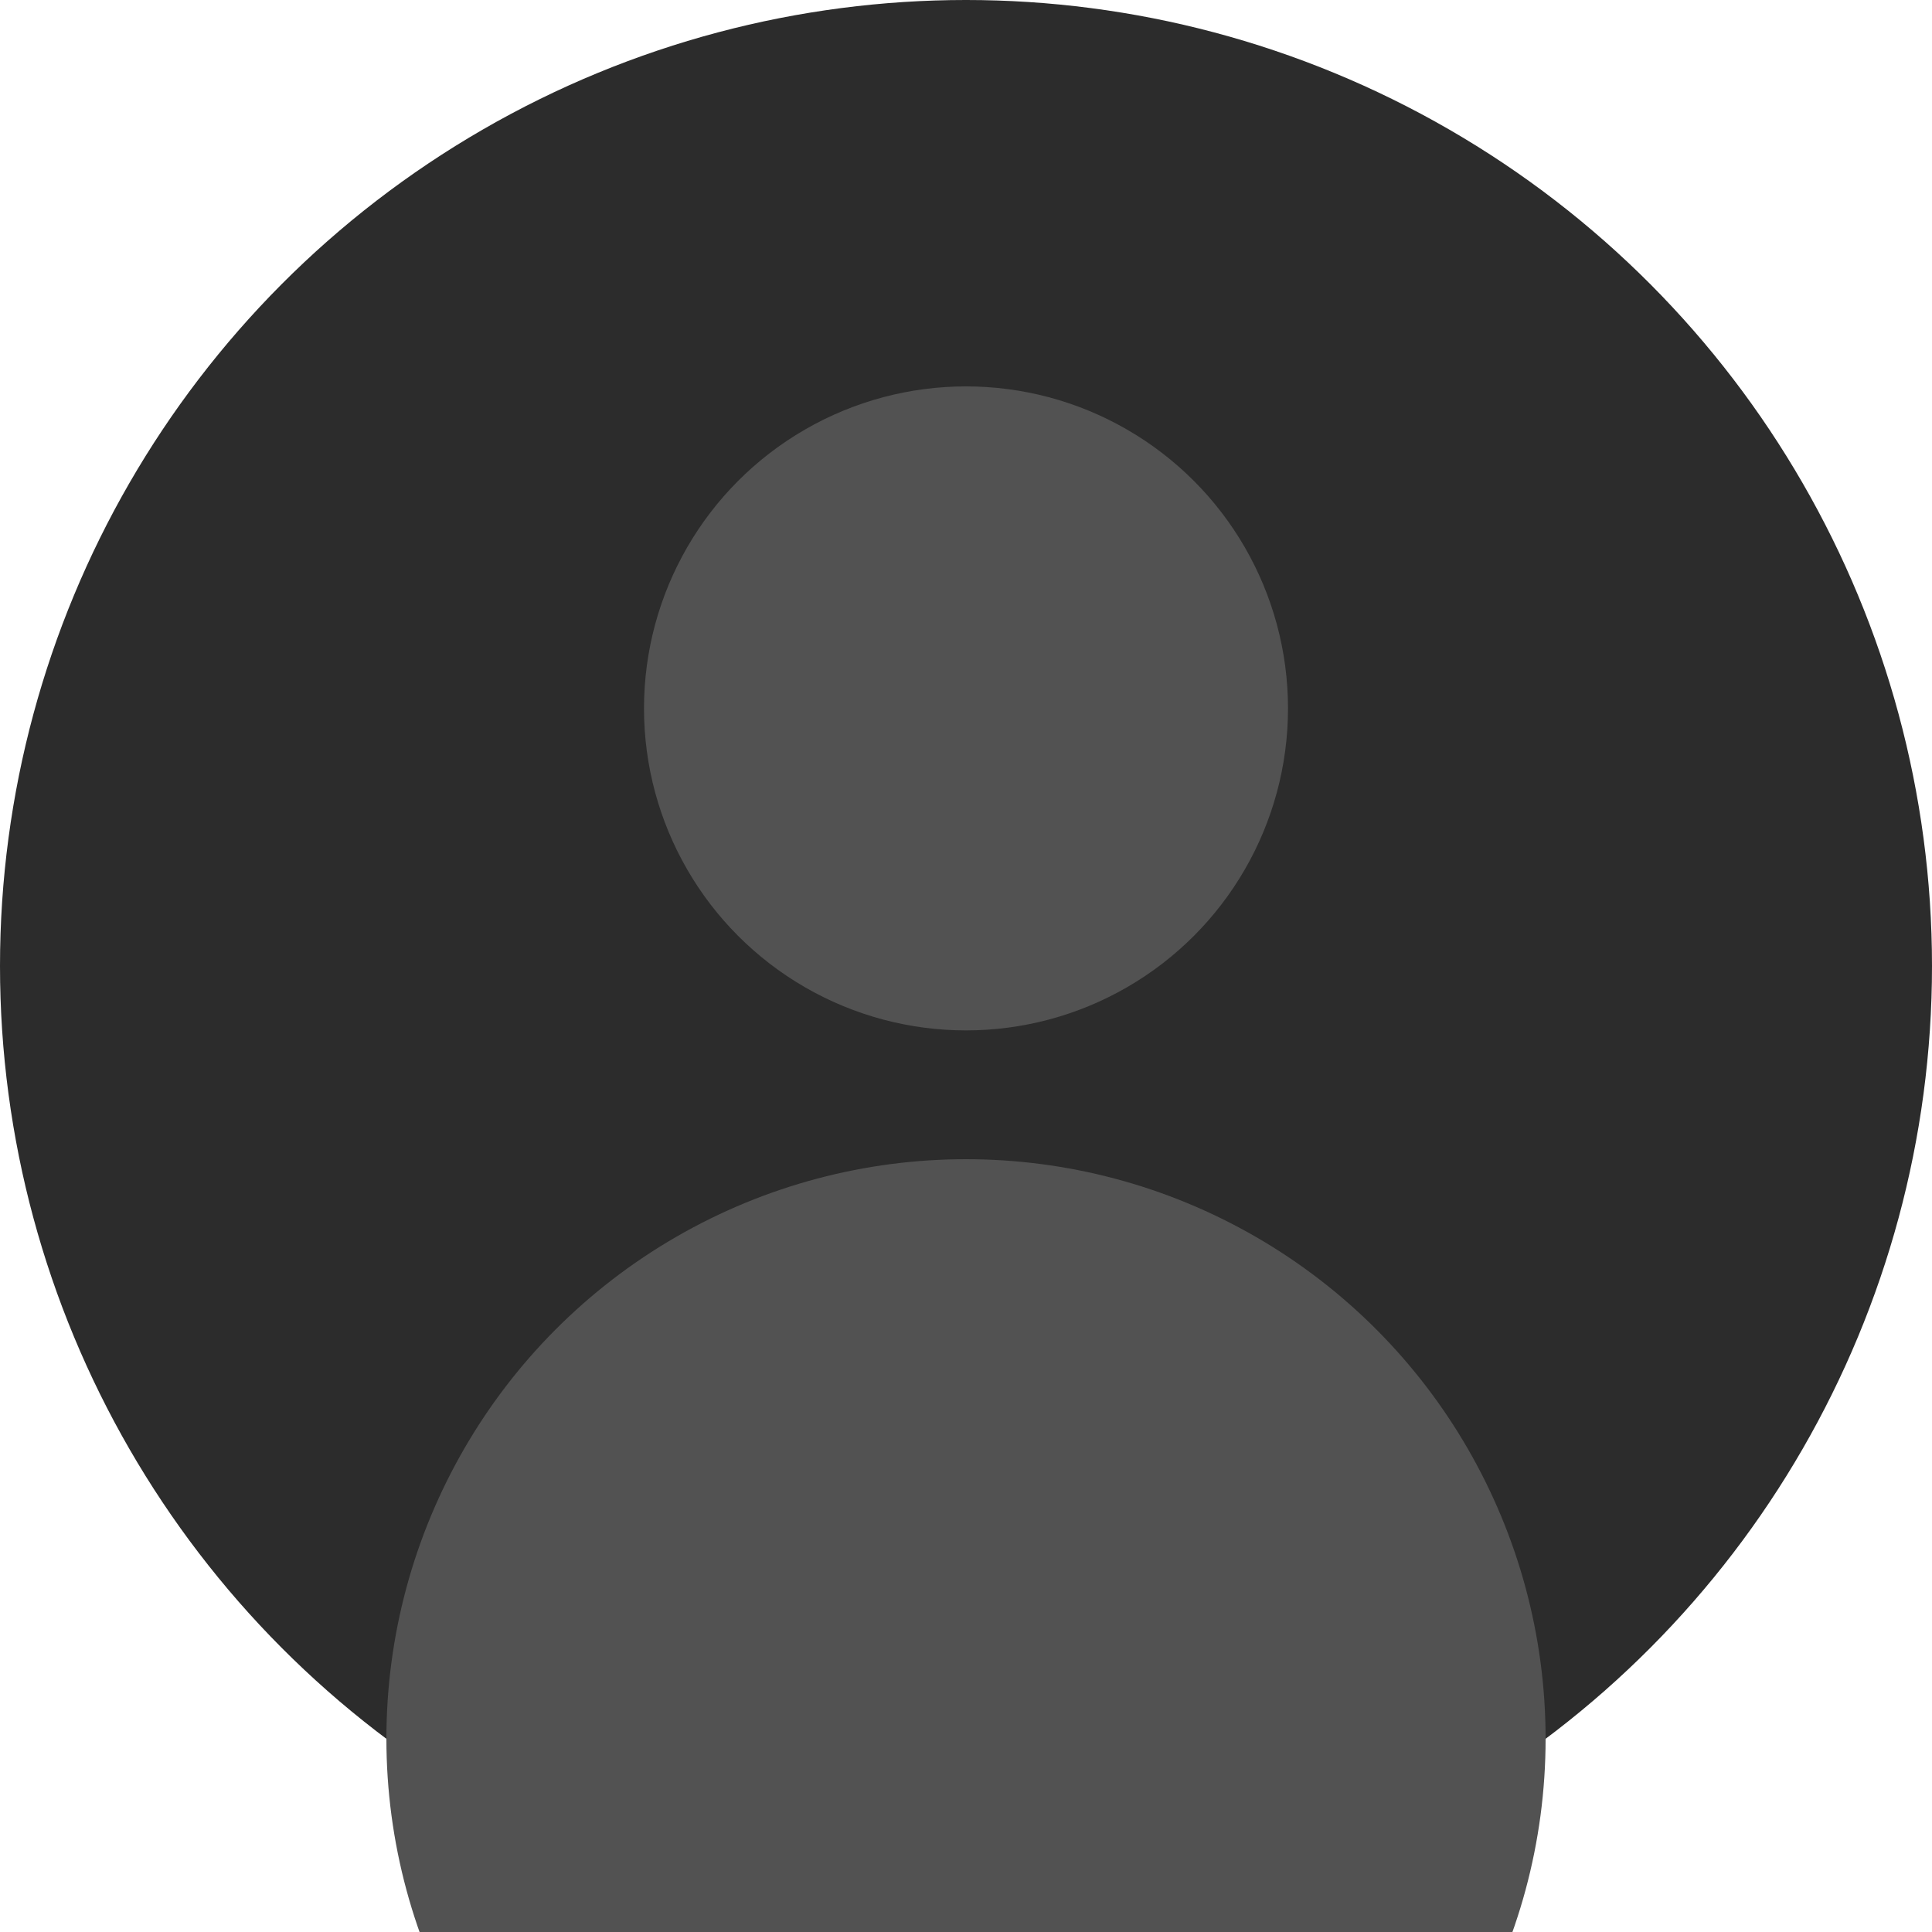 <svg width="150" height="150" viewBox="0 0 150 150" fill="none" xmlns="http://www.w3.org/2000/svg">
    <circle cx="75" cy="75" r="75" fill="#2C2C2C"/>
    <circle cx="75" cy="55" r="25" fill="#525252"/>
    <circle cx="75" cy="135" r="45" fill="#525252"/>
</svg> 